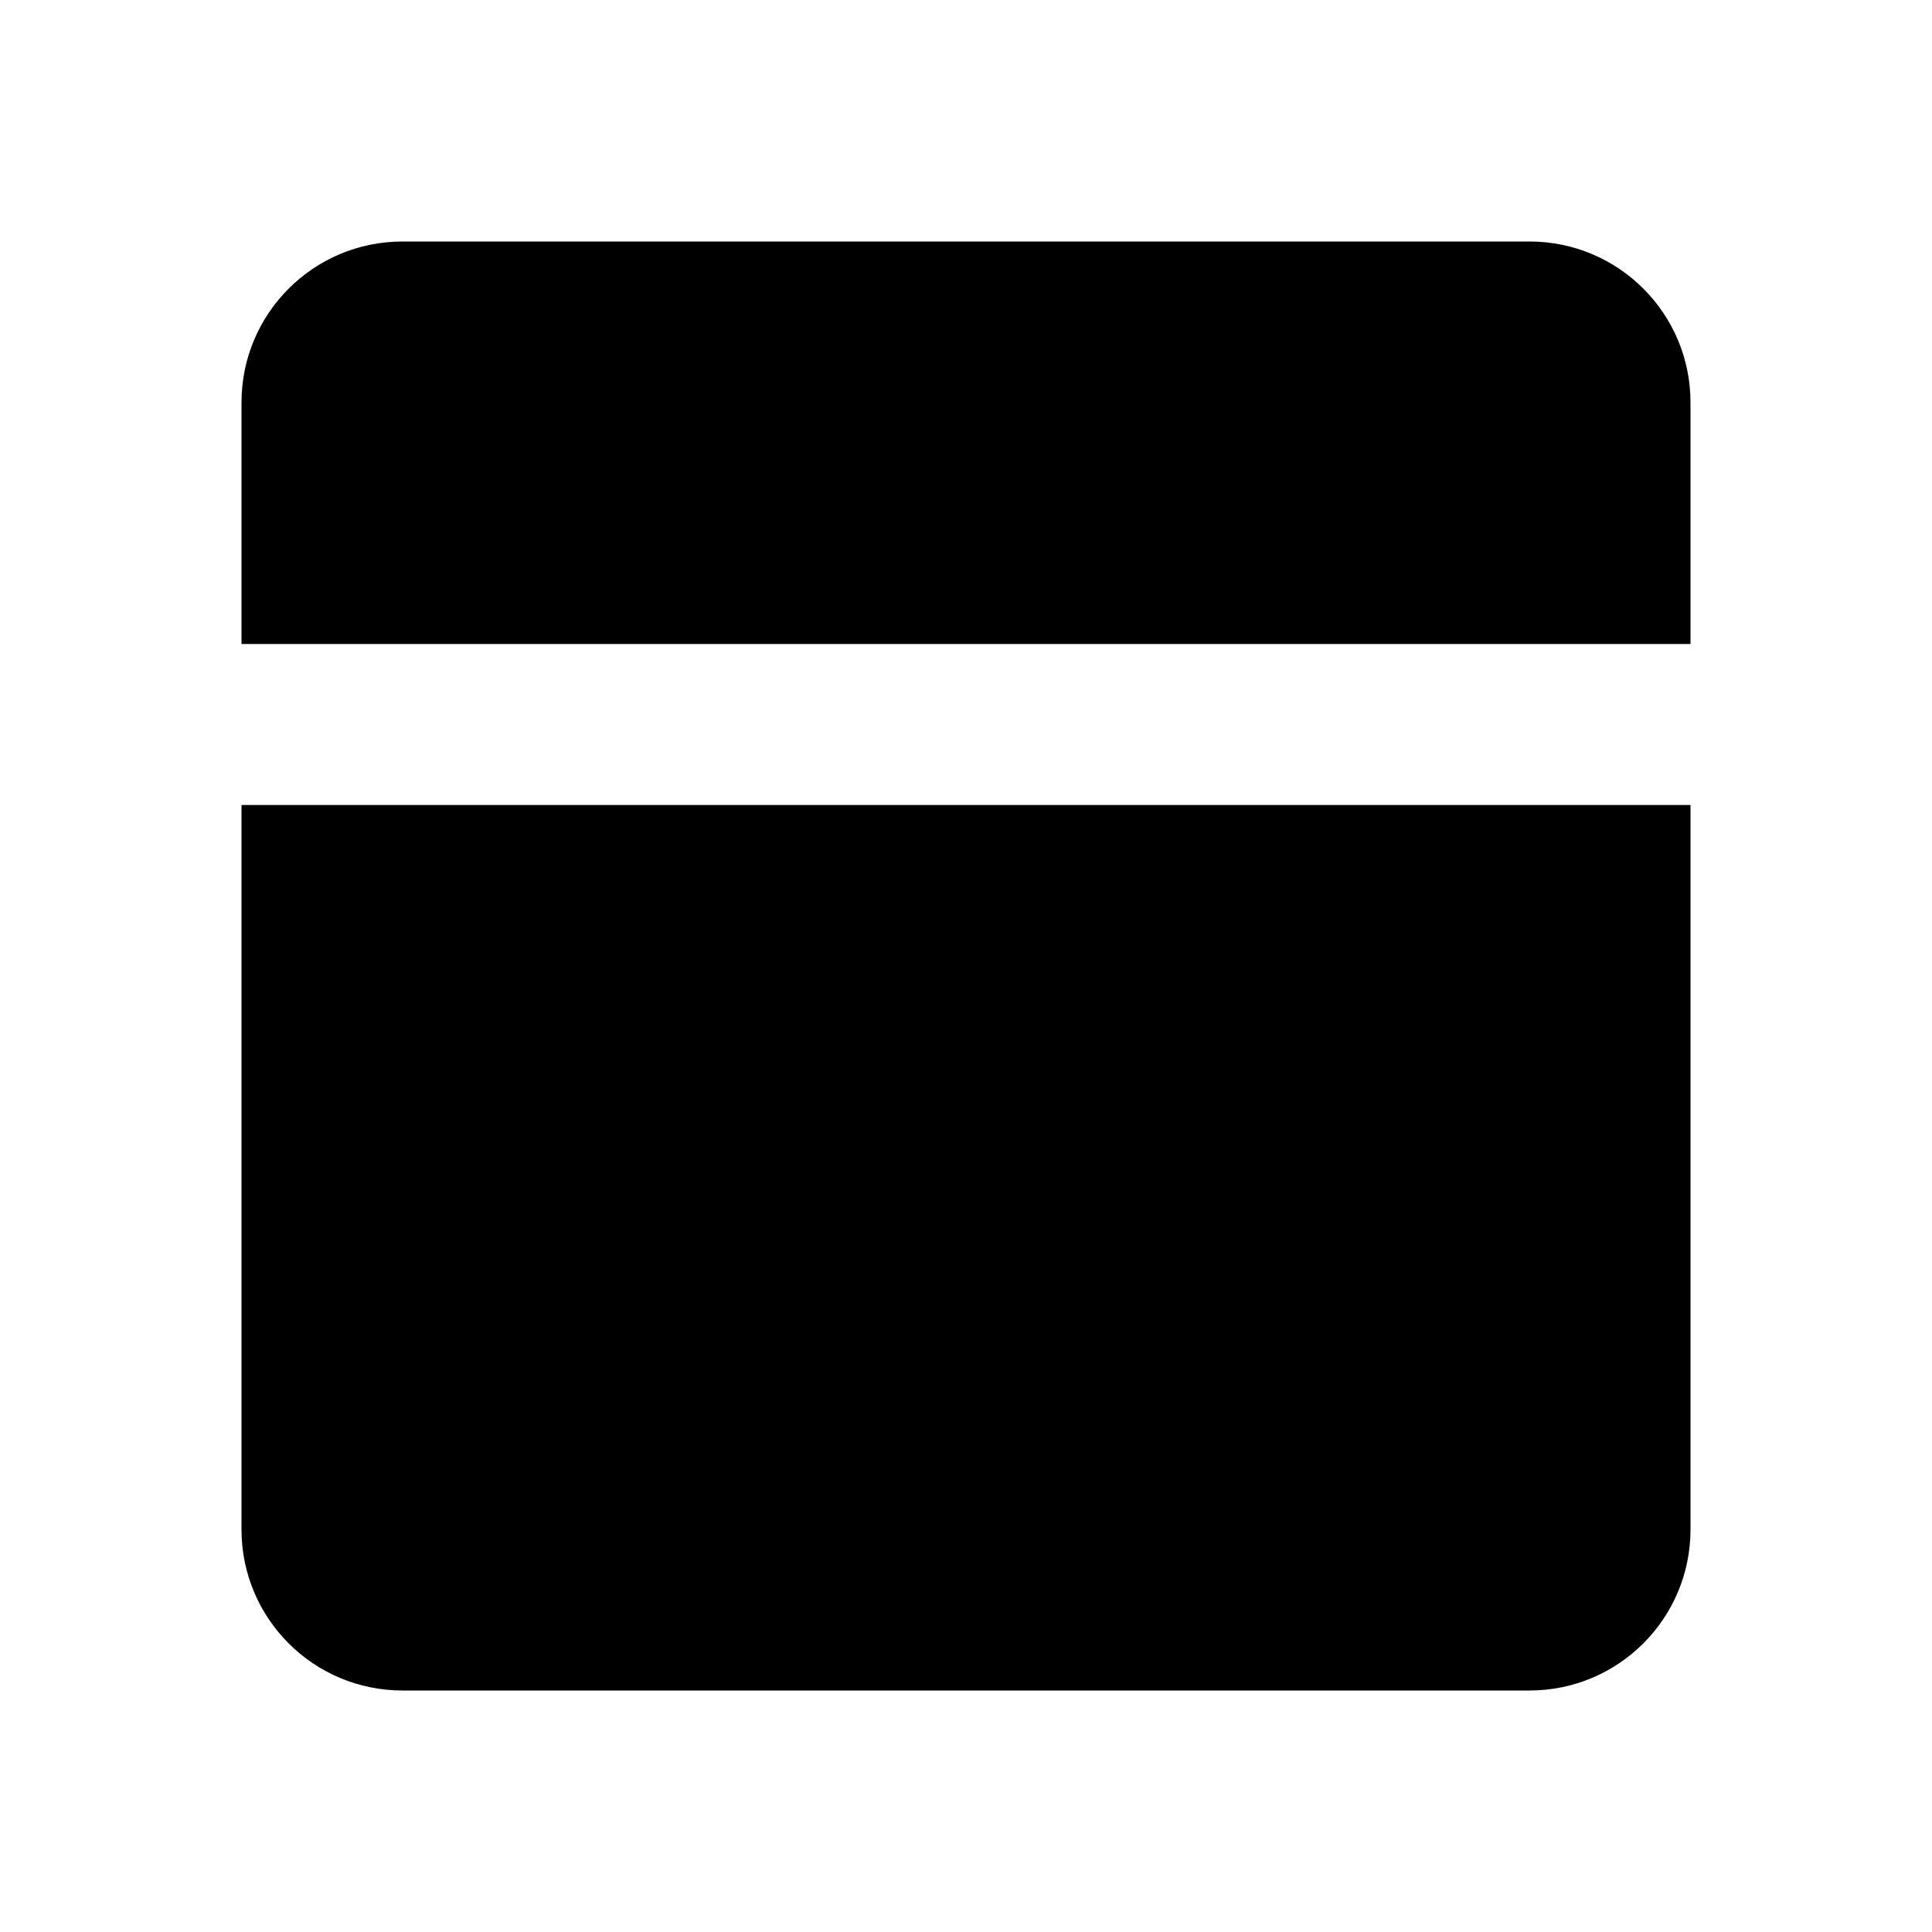 <svg xmlns="http://www.w3.org/2000/svg" width="24" height="24">
  <defs/>
  <path  d="M21,10 L21,19 C21,20.105 20.105,21 19,21 L5,21 C3.895,21 3,20.105 3,19 L3,10 Z M5,3 L19,3 C20.105,3 21,3.895 21,5 L21,8 L3,8 L3,5 C3,3.895 3.895,3 5,3 Z"/>
</svg>

